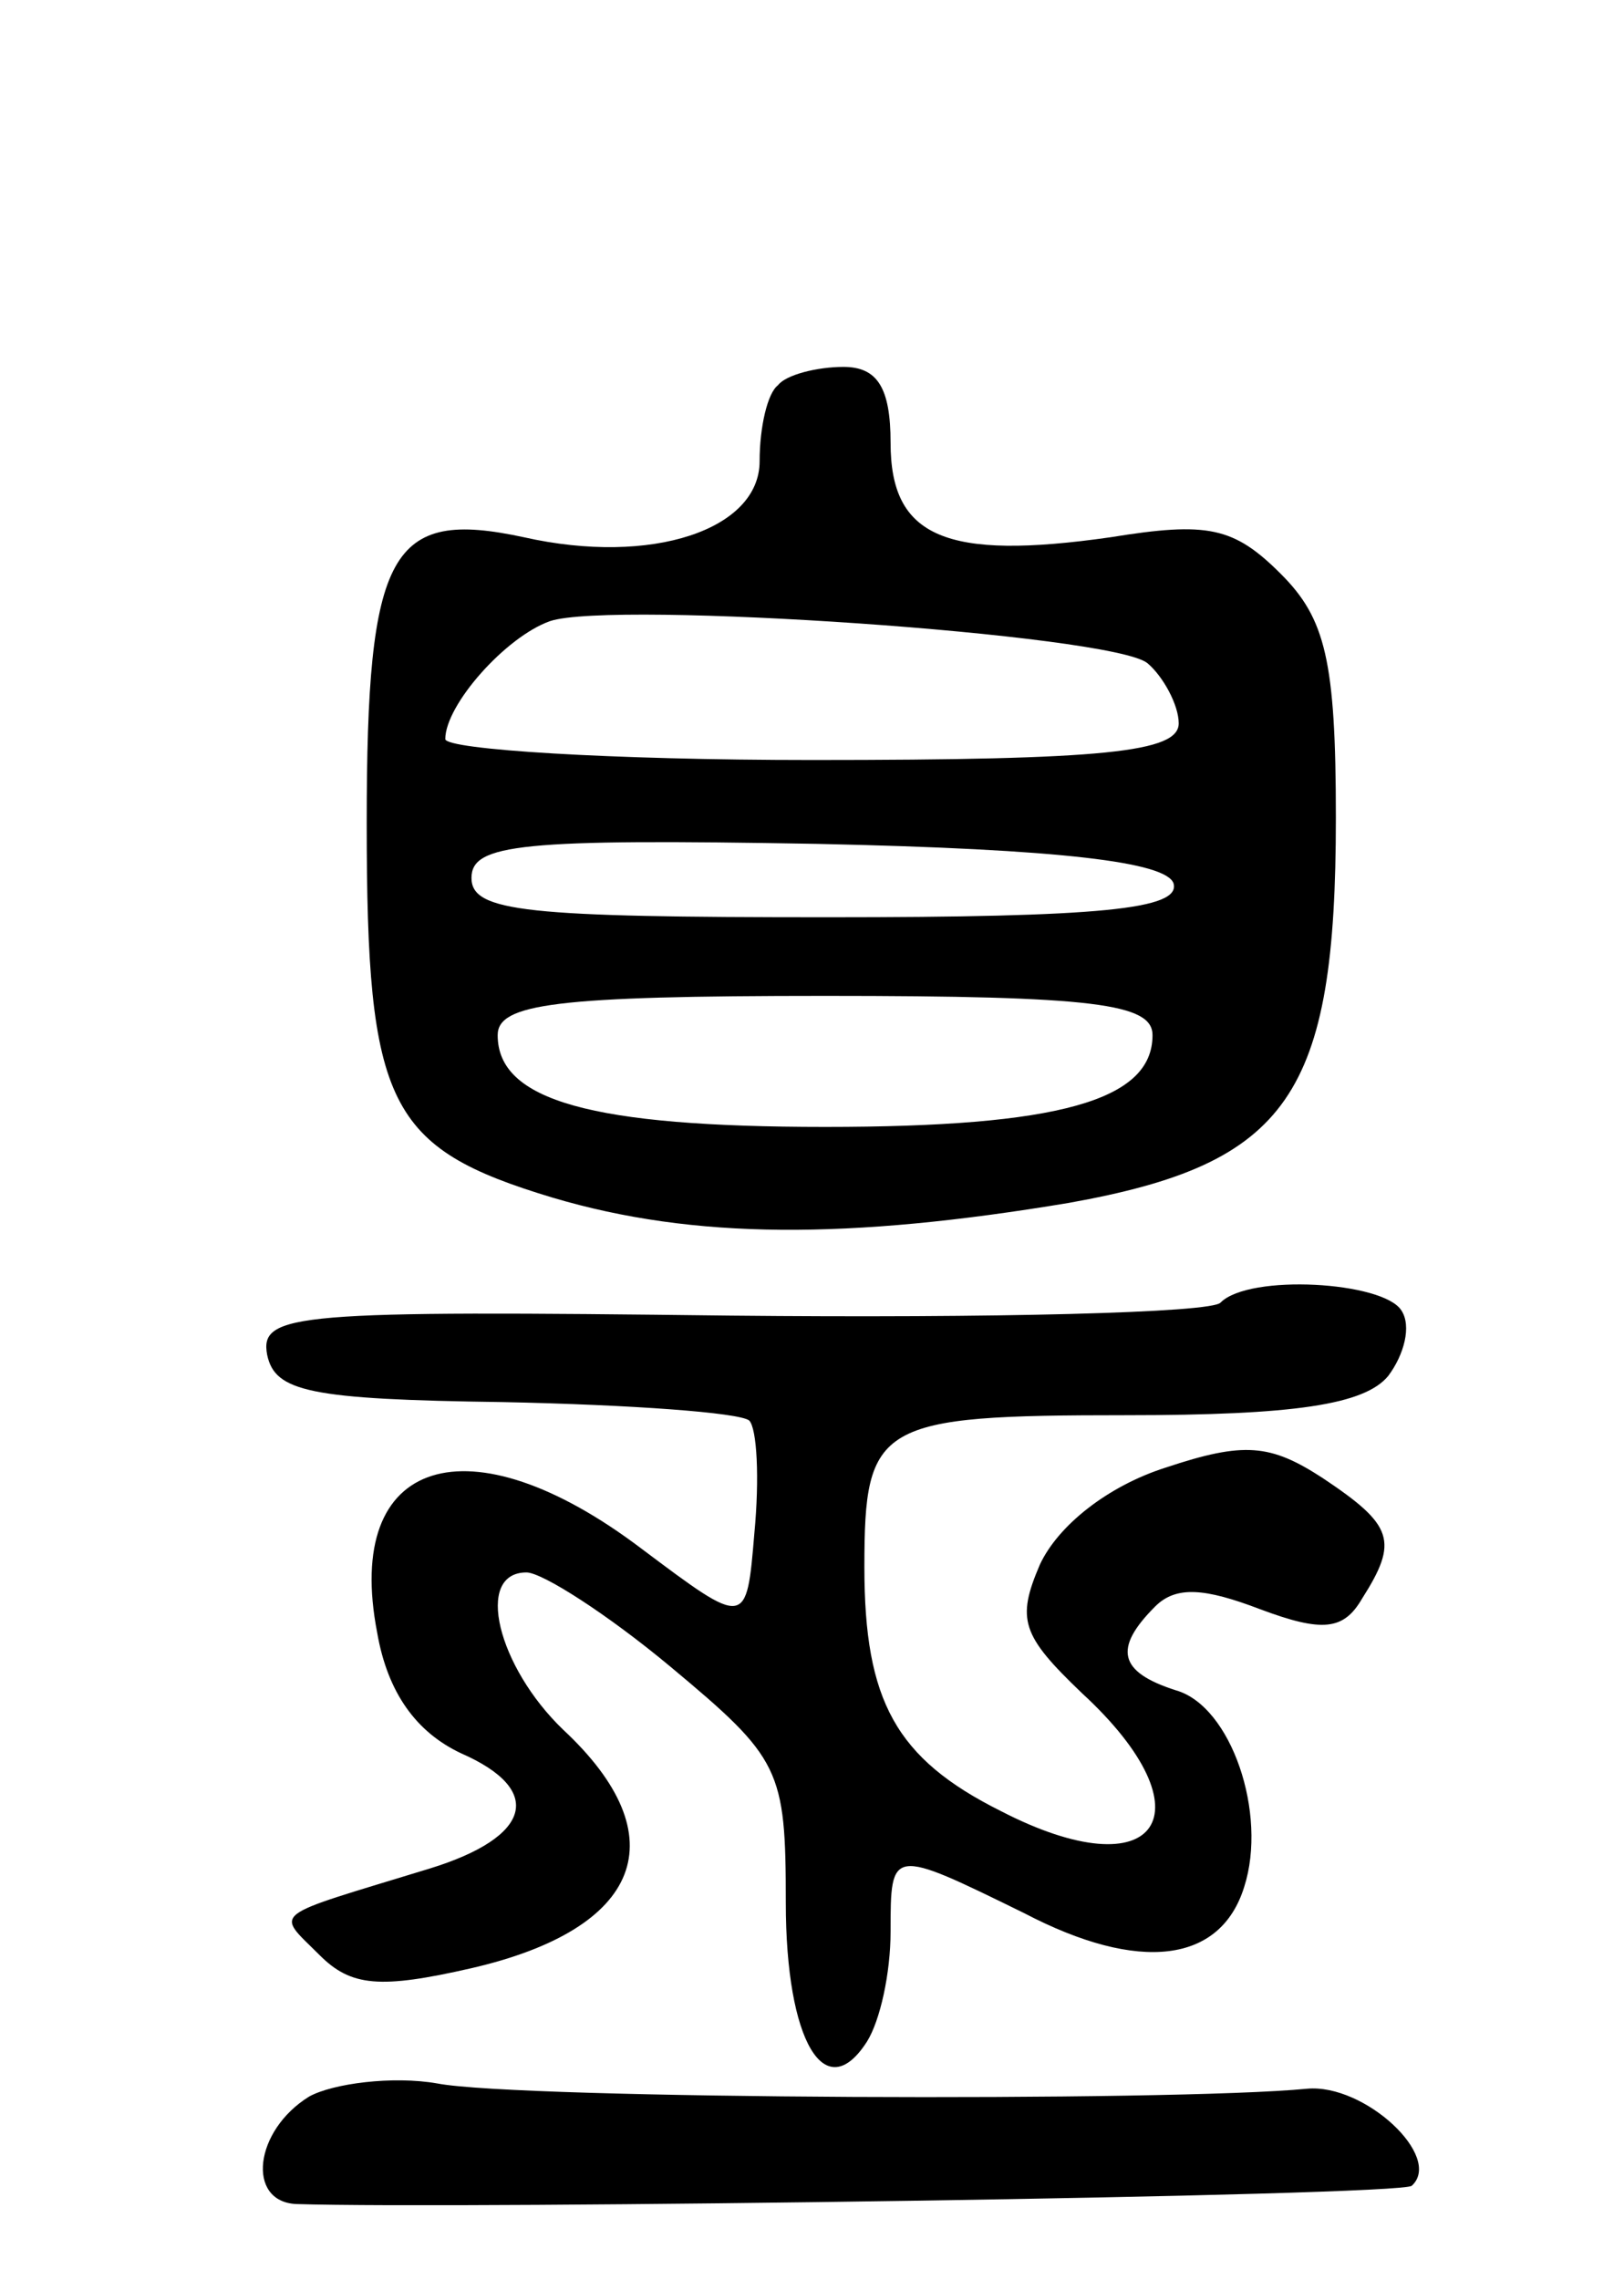 <svg version="1.0" xmlns="http://www.w3.org/2000/svg"
 width="62pt" height="87pt" viewBox="0 0 62 87"
 preserveAspectRatio="xMidYMid meet">
<g transform="translate(0,87) scale(0.1,-0.1)"
fill="#000000" stroke="none">
<path d="M297 723 c-4 -3 -7 -16 -7 -29 0 -26 -41 -40 -90 -29 -51 11 -60 -5
-60 -109 0 -108 8 -124 71 -143 54 -16 113 -16 197 -2 84 15 102 41 102 147 0
60 -4 76 -21 93 -18 18 -28 20 -65 14 -63 -9 -84 0 -84 36 0 21 -5 29 -18 29
-10 0 -22 -3 -25 -7z m141 -106 c6 -5 12 -16 12 -23 0 -11 -28 -14 -140 -14
-77 0 -140 4 -140 8 0 13 23 39 40 45 24 8 214 -5 228 -16z m10 -84 c3 -10
-28 -13 -132 -13 -115 0 -136 2 -136 15 0 13 19 15 132 13 94 -2 133 -7 136
-15z m-8 -58 c0 -25 -36 -35 -125 -35 -89 0 -125 10 -125 35 0 12 22 15 125
15 103 0 125 -3 125 -15z"/>
<path d="M466 373 c-3 -4 -88 -6 -187 -5 -166 2 -180 1 -177 -15 3 -14 16 -17
90 -18 49 -1 90 -4 94 -7 3 -3 4 -22 2 -43 -3 -36 -3 -36 -43 -6 -66 50 -114
35 -101 -32 4 -23 15 -38 32 -46 32 -14 27 -32 -12 -44 -62 -19 -59 -16 -42
-33 12 -12 23 -13 58 -5 65 15 79 50 35 91 -25 24 -34 60 -14 60 6 0 31 -16
55 -36 42 -35 44 -39 44 -90 0 -53 15 -78 31 -53 5 8 9 26 9 42 0 32 0 32 51
7 44 -23 75 -19 84 10 9 28 -5 69 -26 75 -22 7 -24 16 -8 32 8 8 19 7 40 -1
24 -9 32 -8 39 4 14 22 12 28 -15 46 -20 13 -30 14 -60 4 -22 -7 -41 -22 -48
-37 -9 -21 -7 -27 16 -49 50 -46 29 -76 -31 -45 -40 20 -52 42 -52 93 0 55 5
58 100 58 64 0 91 4 100 15 6 8 9 19 5 25 -7 11 -58 14 -69 3z"/>
<path d="M118 70 c-21 -13 -24 -40 -5 -41 62 -2 423 3 426 7 12 11 -18 39 -40
37 -51 -5 -301 -4 -332 2 -17 3 -40 0 -49 -5z"/>
</g>
</svg>
